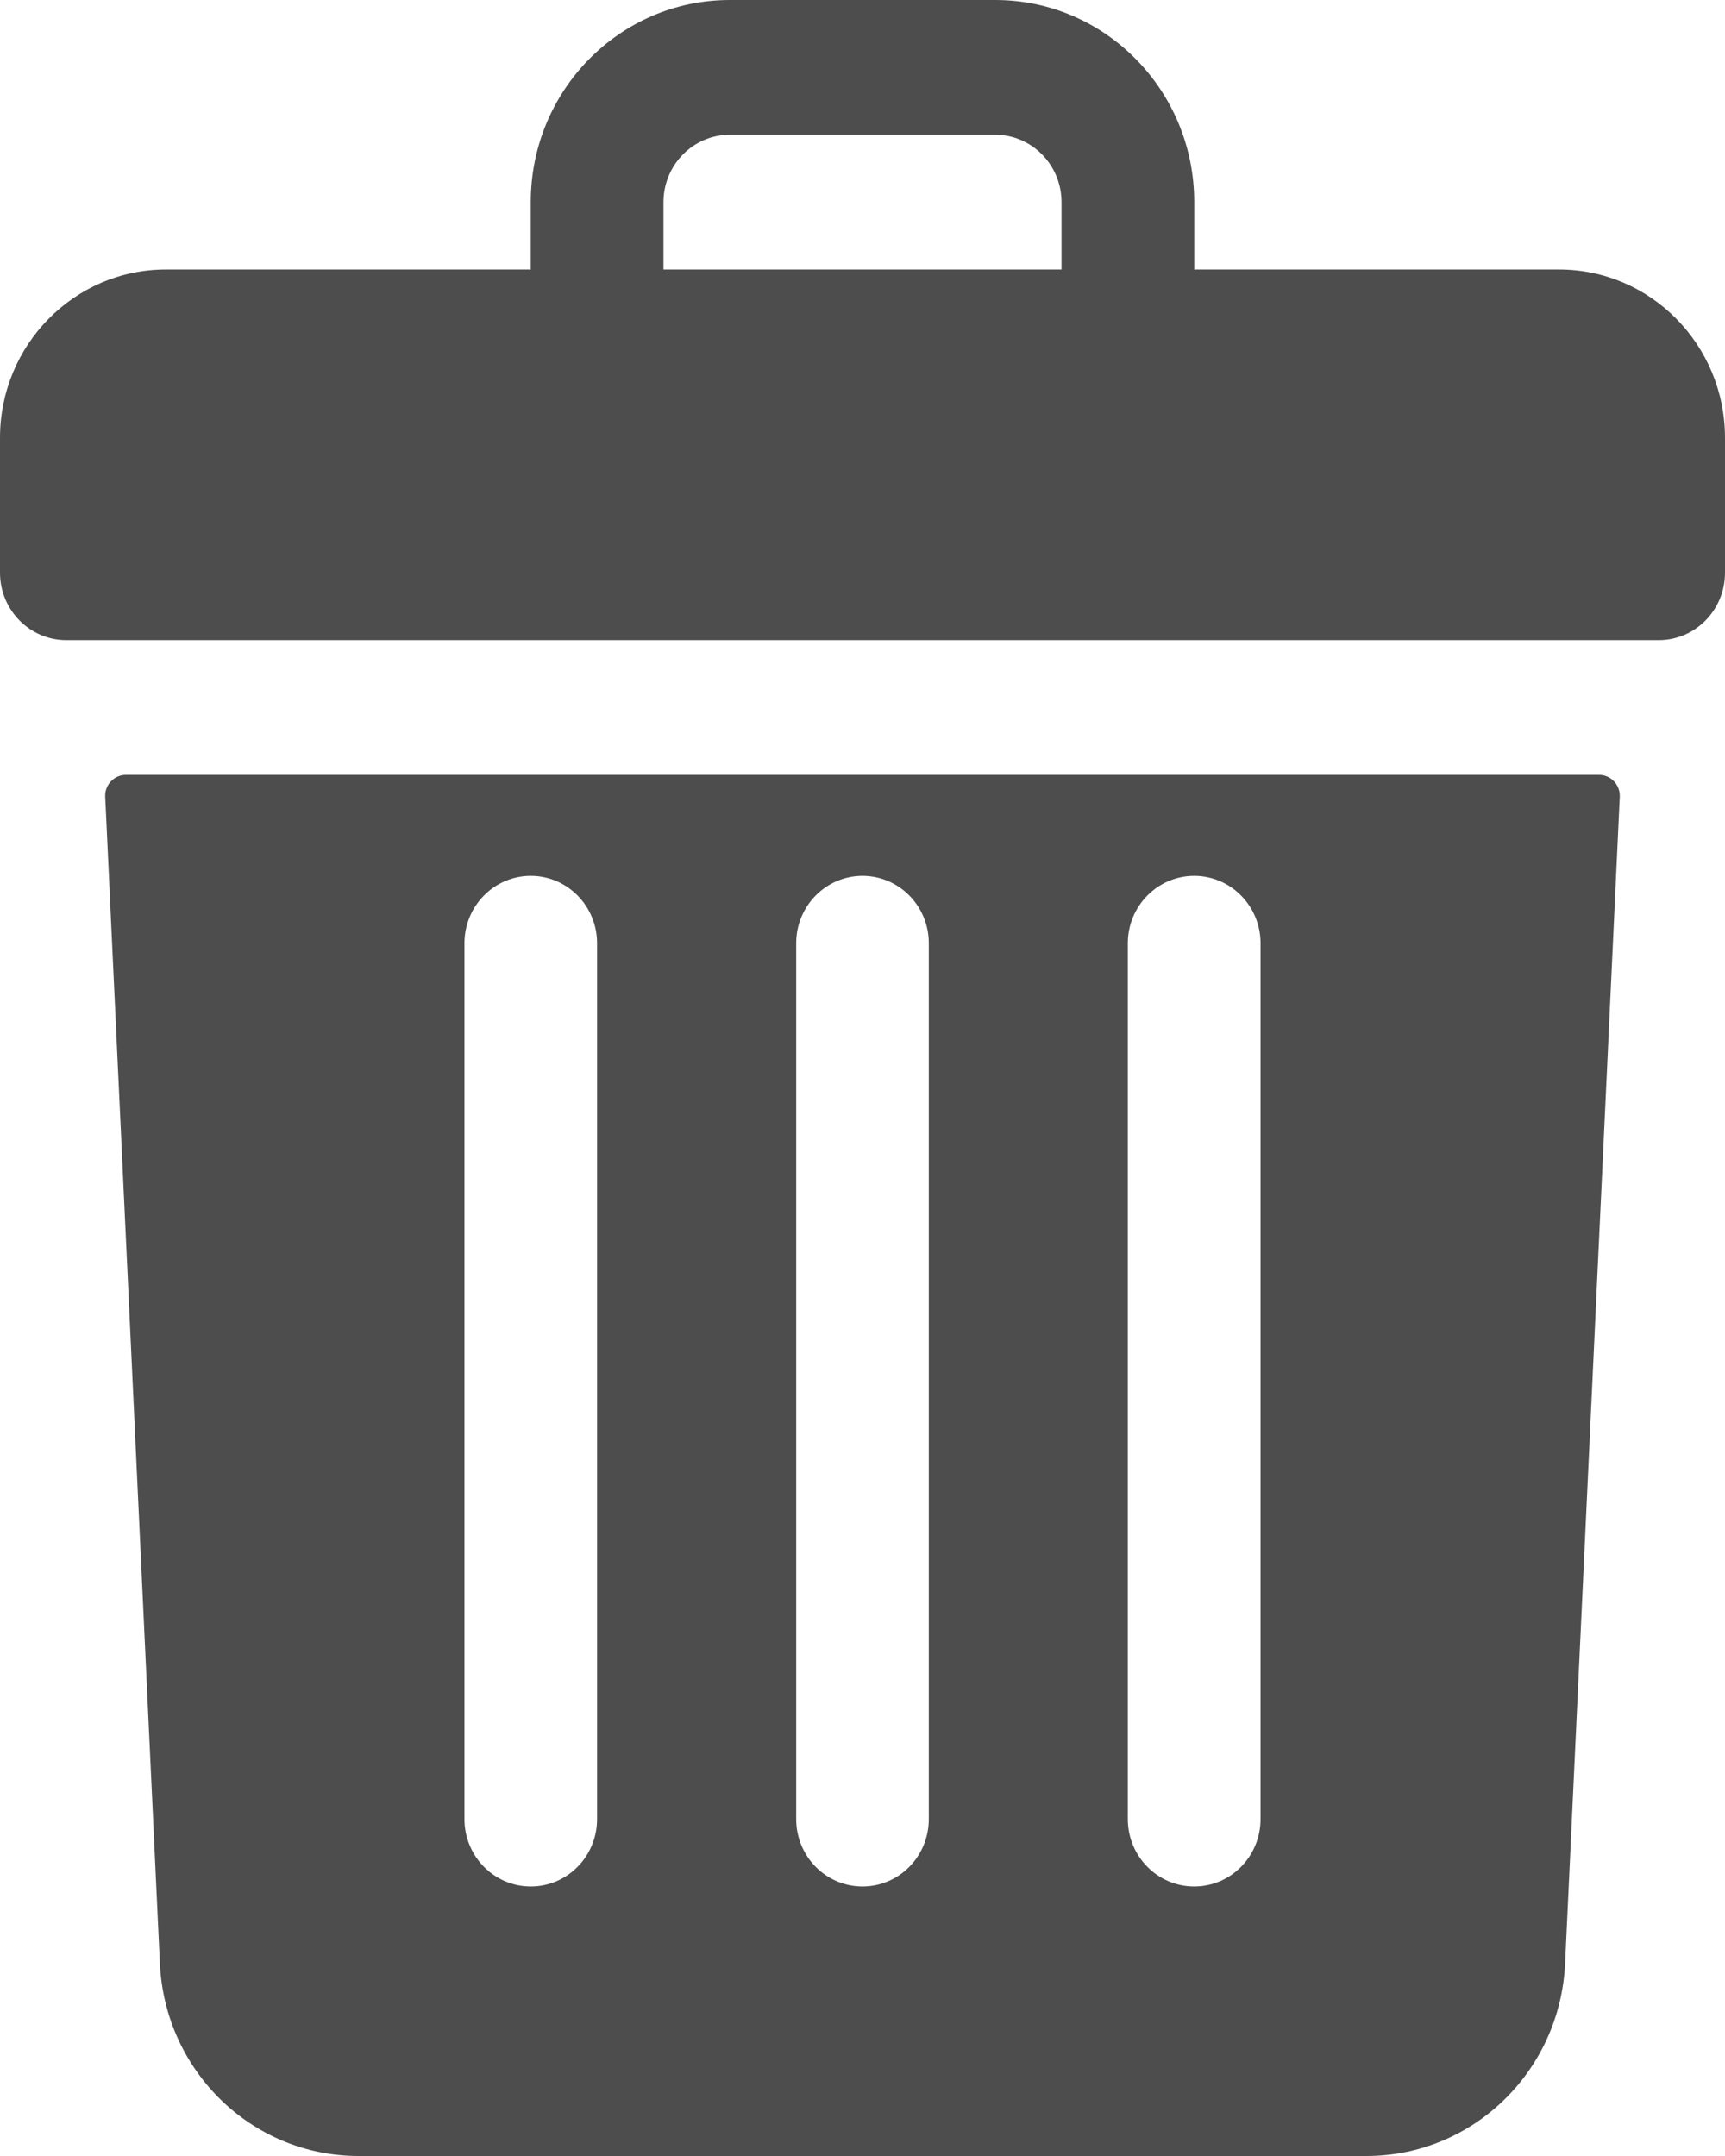 <svg width="16" height="20" viewBox="0 0 16 20" fill="none" xmlns="http://www.w3.org/2000/svg">
<path d="M14.461 2.5H11.077V1.875C11.077 0.839 10.25 0 9.231 0H6.769C5.75 0 4.923 0.839 4.923 1.875V2.5H1.538C0.689 2.5 0 3.2 0 4.062V5.312C0 5.658 0.276 5.938 0.615 5.938H15.385C15.725 5.938 16 5.658 16 5.312V4.062C16 3.2 15.311 2.5 14.461 2.5ZM6.154 1.875C6.154 1.53 6.43 1.25 6.769 1.25H9.231C9.57 1.25 9.846 1.53 9.846 1.875V2.5H6.154V1.875Z" fill="#4d4d4d"/>
<path d="M1.168 7.188C1.058 7.188 0.97 7.281 0.976 7.392L1.483 18.214C1.53 19.216 2.34 20 3.327 20H12.673C13.66 20 14.47 19.216 14.517 18.214L15.024 7.392C15.029 7.281 14.942 7.188 14.832 7.188H1.168ZM10.461 8.75C10.461 8.405 10.737 8.125 11.077 8.125C11.417 8.125 11.692 8.405 11.692 8.75V16.875C11.692 17.22 11.417 17.5 11.077 17.5C10.737 17.5 10.461 17.22 10.461 16.875V8.75ZM7.385 8.75C7.385 8.405 7.66 8.125 8 8.125C8.34 8.125 8.615 8.405 8.615 8.75V16.875C8.615 17.22 8.34 17.5 8 17.5C7.66 17.5 7.385 17.22 7.385 16.875V8.75ZM4.308 8.75C4.308 8.405 4.583 8.125 4.923 8.125C5.263 8.125 5.538 8.405 5.538 8.75V16.875C5.538 17.22 5.263 17.5 4.923 17.5C4.583 17.5 4.308 17.22 4.308 16.875V8.75Z" fill="#4d4d4d"/>
</svg>
